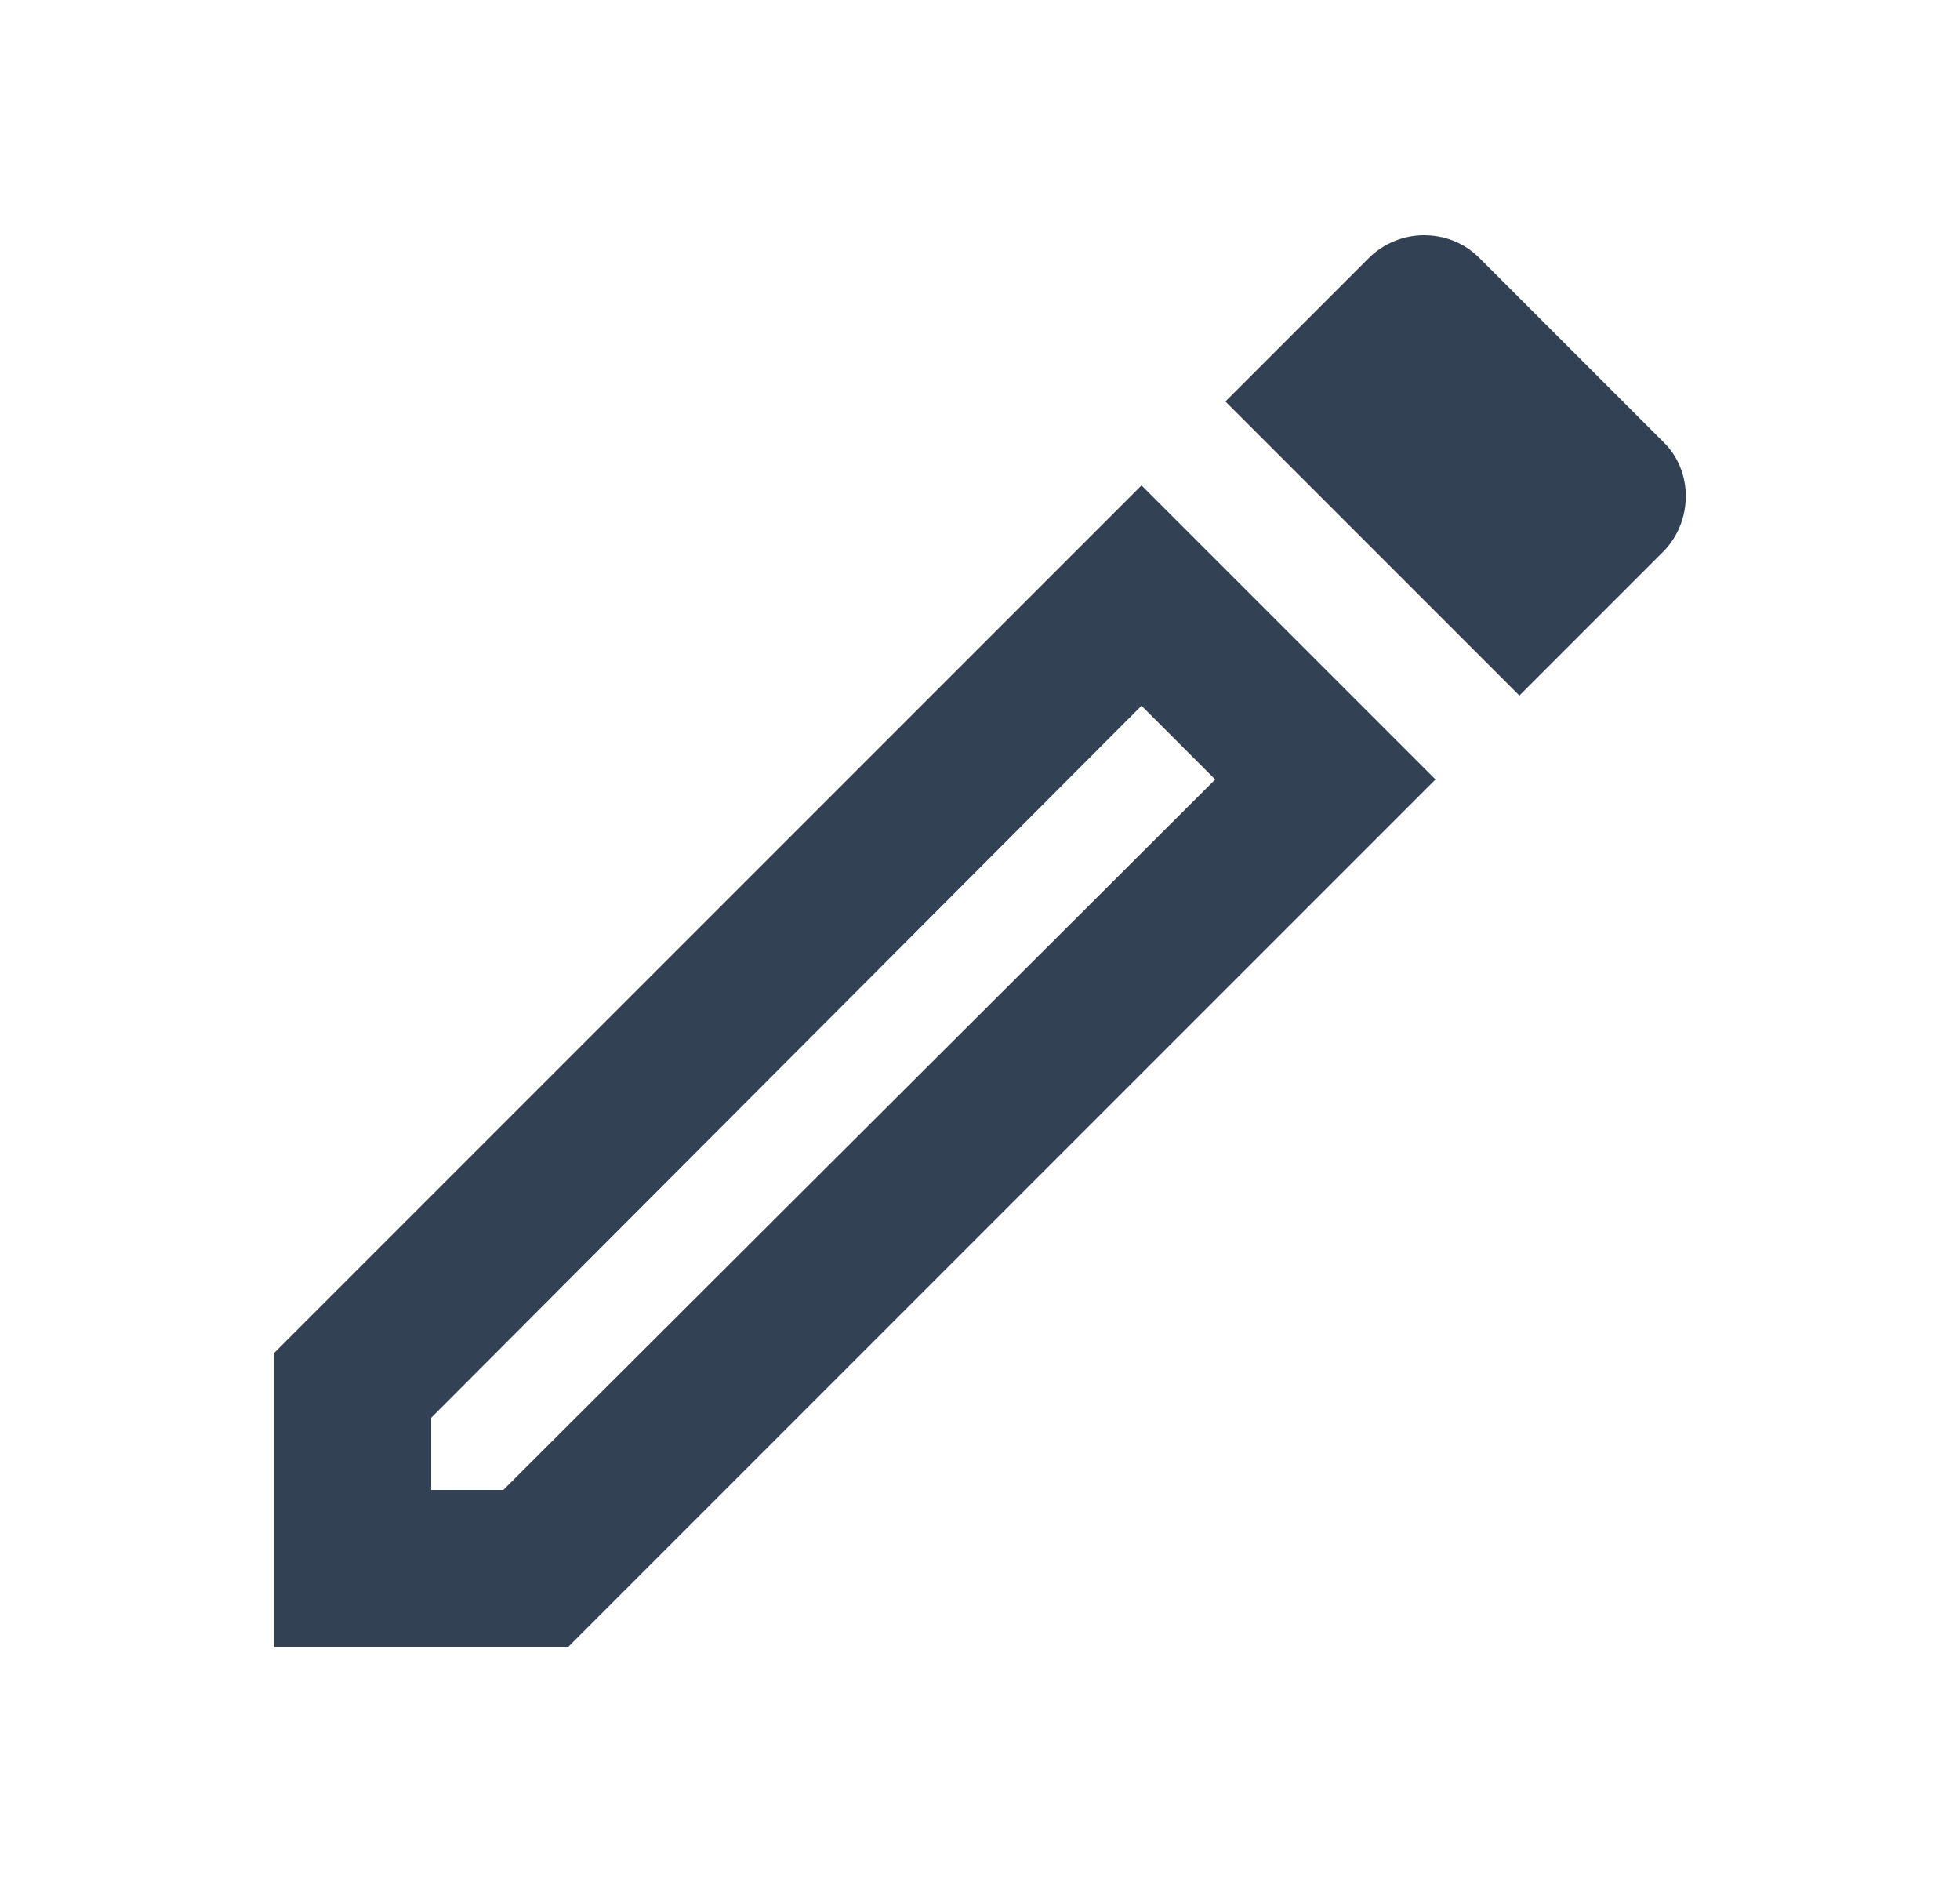 <svg width="25" height="24" viewBox="0 0 25 24" fill="none" xmlns="http://www.w3.org/2000/svg">
<path d="M14.56 9L15.5 9.94L6.42 19H5.5V18.08L14.56 9ZM18.16 3C17.91 3 17.65 3.1 17.46 3.29L15.63 5.12L19.38 8.87L21.21 7.04C21.6 6.65 21.6 6 21.21 5.63L18.87 3.29C18.67 3.09 18.42 3 18.16 3ZM14.56 6.19L3.5 17.25V21H7.25L18.31 9.94L14.56 6.19Z" fill="#334155"/>
</svg>
